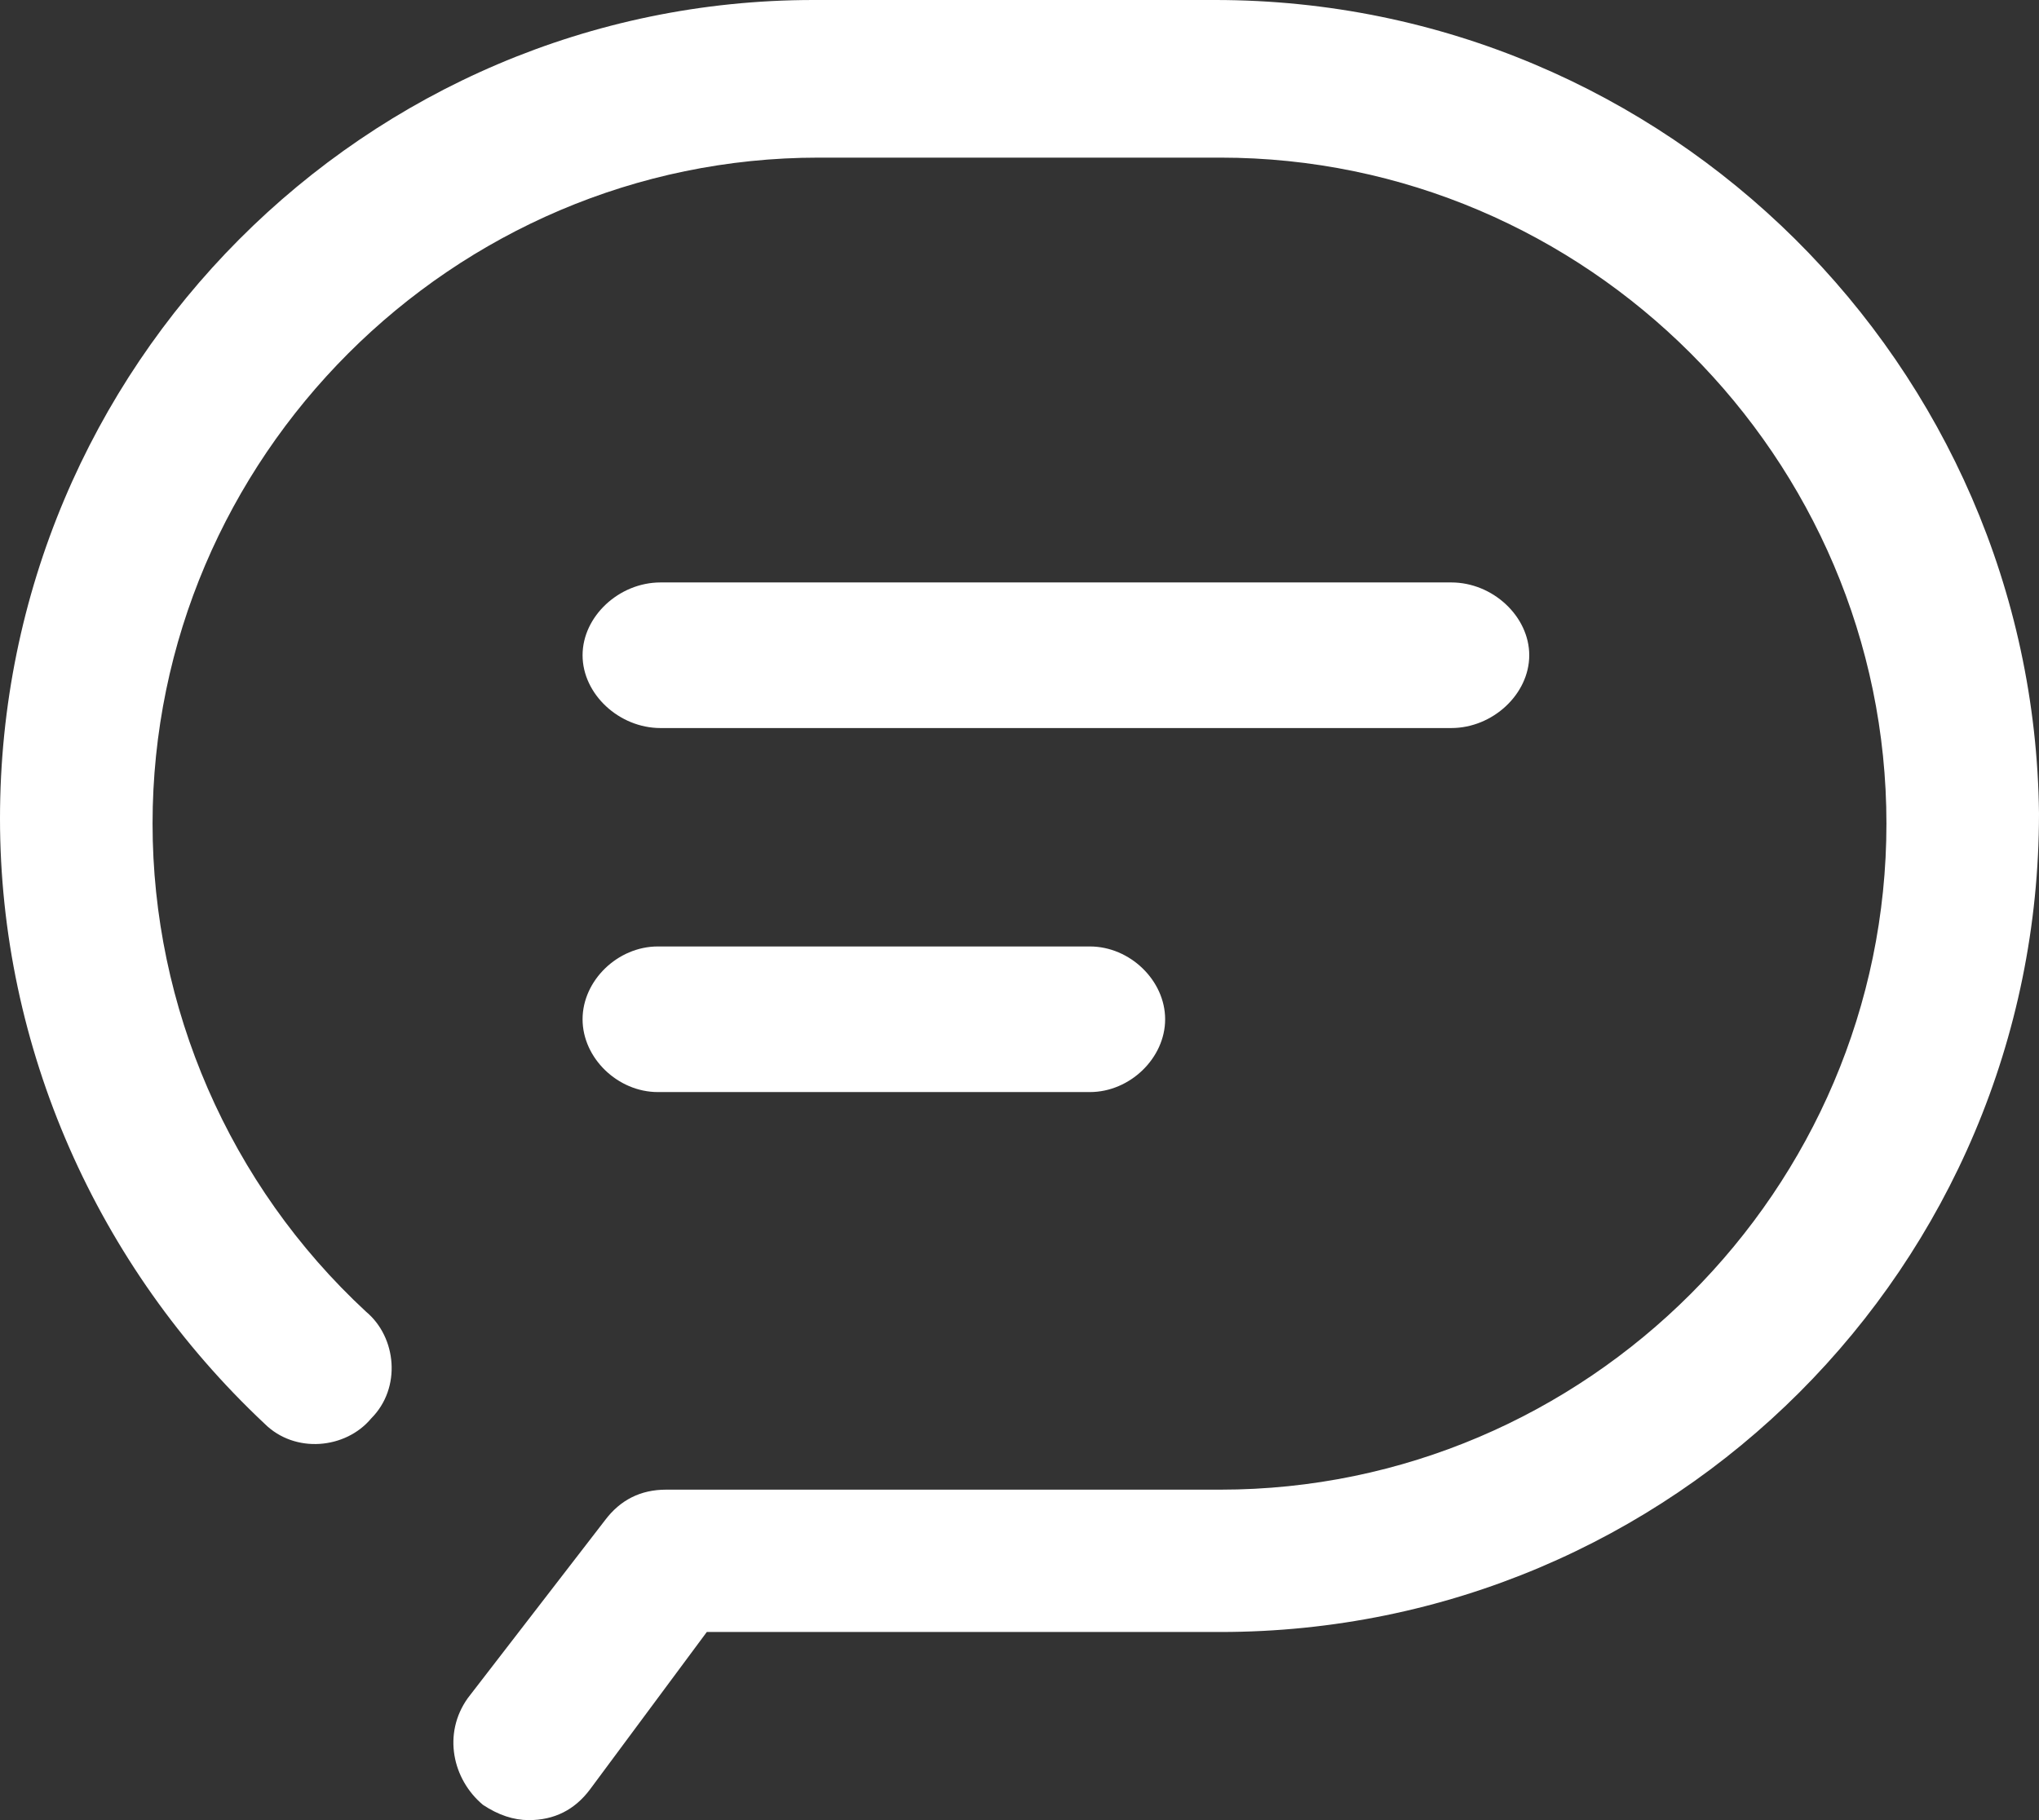 <?xml version="1.0" encoding="UTF-8"?>
<svg width="28px" height="25px" viewBox="0 0 28 25" version="1.1" xmlns="http://www.w3.org/2000/svg" xmlns:xlink="http://www.w3.org/1999/xlink">
    <rect x="0" y="0" width="28" height="25" fill="#333333" stroke="none"/>
    <!-- Generator: Sketch 63.1 (92452) - https://sketch.com -->
    <title>形状</title>
    <desc>Created with Sketch.</desc>
    <g id="页面-1" stroke="none" stroke-width="1" fill="none" fill-rule="evenodd">
        <g id="1PC首页" transform="translate(-341, -5569)" fill="#FFFFFF" fill-rule="nonzero">
            <g id="底部" transform="translate(0, 5449)">
                <g id="编组-20" transform="translate(286, 70)">
                    <g id="编组-19" transform="translate(0, 27)">
                        <g id="气泡2" transform="translate(54, 23)">
                            <g id="编组-38" transform="translate(1, 0)">
                                <path d="M9.071,10 L19.929,10 C20.5,10 21,9.533 21,9 C21,8.467 20.5,8 19.929,8 L9.071,8 C8.5,8 8,8.467 8,9 C8,9.533 8.5,10 9.071,10 Z M9.034,15 L14.966,15 C15.517,15 16,14.533 16,14 C16,13.467 15.517,13 14.966,13 L9.034,13 C8.483,13 8,13.467 8,14 C8,14.533 8.483,15 9.034,15 Z M16.688,0 L11.172,0 C5.027,0 0,5.028 0,11.243 C0,14.385 1.327,17.388 3.631,19.553 C4.05,19.972 4.748,19.902 5.097,19.483 C5.516,19.064 5.446,18.366 5.027,18.017 C3.142,16.271 2.095,13.827 2.095,11.313 C2.095,6.285 6.214,2.165 11.242,2.165 L16.758,2.165 C21.786,2.165 25.905,6.285 25.905,11.313 C25.905,16.341 21.786,20.461 16.758,20.461 L9.147,20.461 C8.798,20.461 8.519,20.601 8.309,20.88 L6.424,23.324 C6.075,23.813 6.214,24.441 6.633,24.791 C6.843,24.93 7.052,25 7.262,25 C7.611,25 7.89,24.86 8.1,24.581 L9.706,22.416 L16.758,22.416 C22.973,22.416 28,17.388 28,11.173 C27.93,5.028 22.903,0 16.688,0 Z" id="形状"></path>
                            </g>
                        </g>
                    </g>
                </g>
            </g>
        </g>
    </g>
</svg>